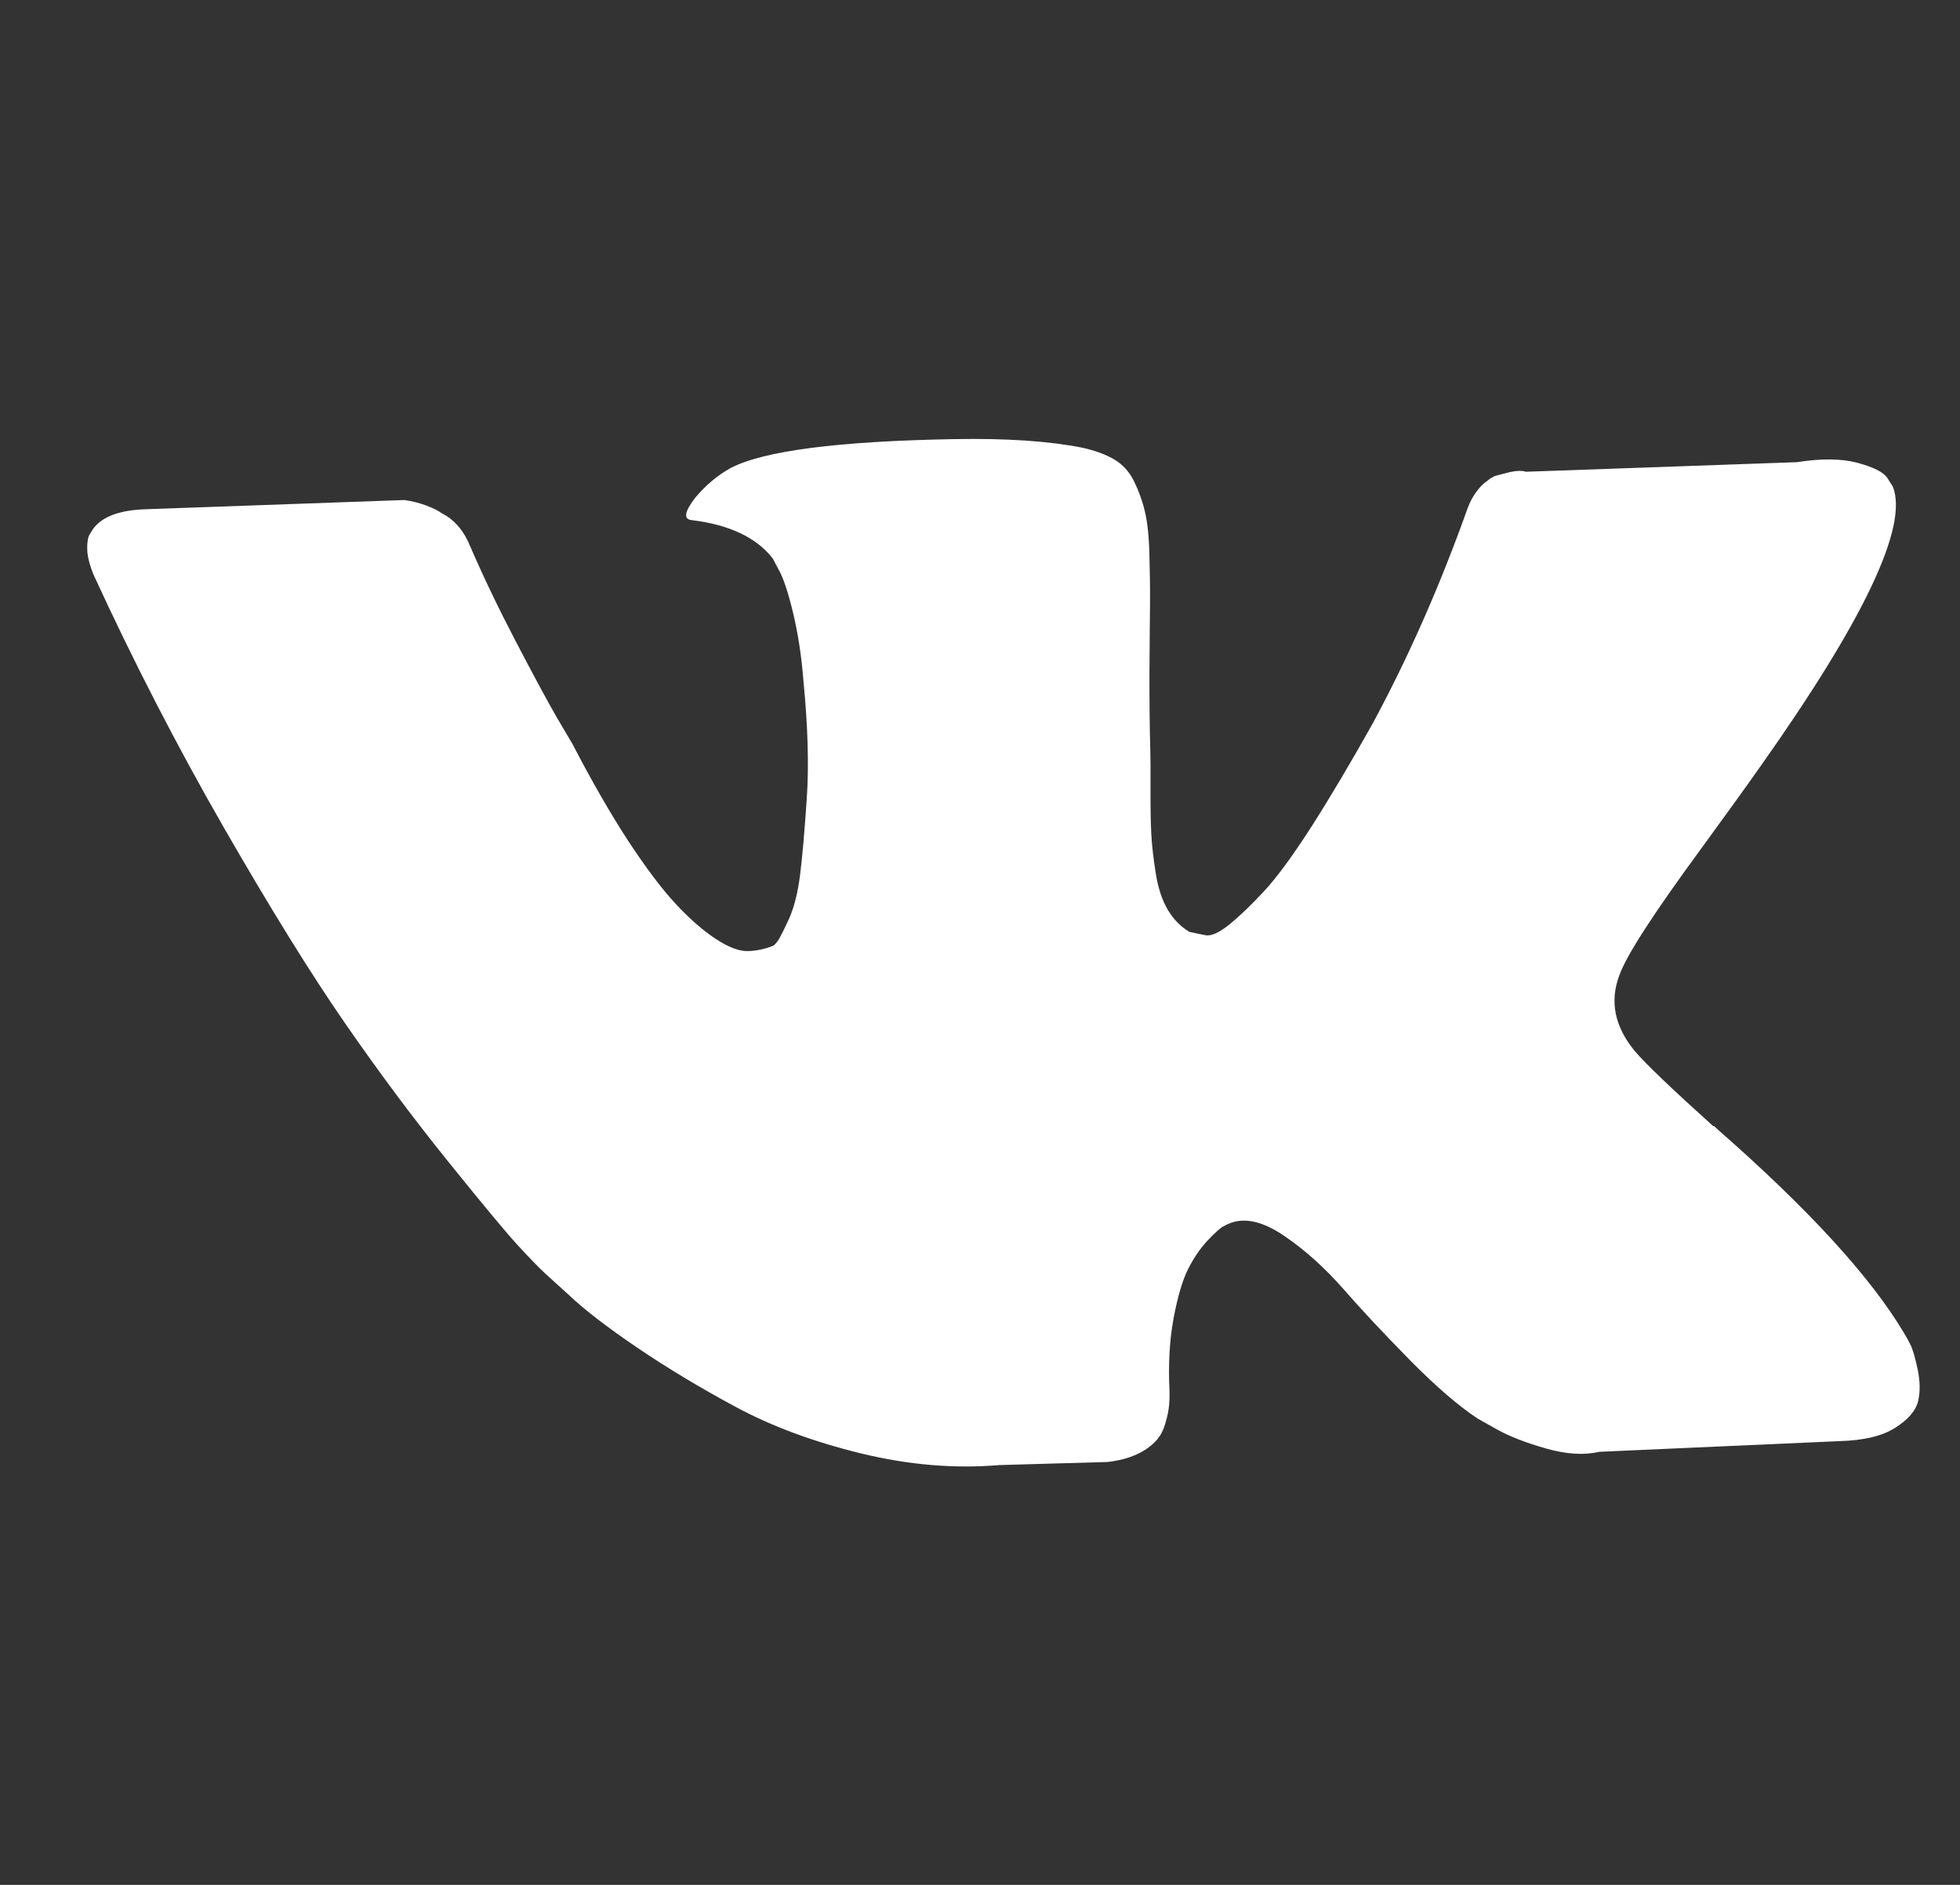 <svg width="26" height="25" viewBox="0 0 26 25" fill="none" xmlns="http://www.w3.org/2000/svg">
<rect x="0" y="0" width="26" height="25" fill="#333333" stroke="none"/>
<g clip-path="url(#clip0_96_885)">
<path d="M25.341 17.831C25.31 17.769 25.281 17.718 25.255 17.677C24.817 16.94 23.996 16.042 22.791 14.985L22.765 14.96L22.752 14.949L22.739 14.936L22.727 14.937C22.179 14.444 21.832 14.112 21.686 13.941C21.418 13.616 21.35 13.28 21.482 12.934C21.574 12.673 21.934 12.118 22.559 11.266C22.888 10.815 23.149 10.454 23.341 10.181C24.727 8.225 25.316 6.983 25.11 6.456L25.032 6.333C24.979 6.26 24.848 6.195 24.639 6.138C24.428 6.082 24.162 6.079 23.838 6.13L20.242 6.257C20.183 6.238 20.1 6.243 19.992 6.271C19.884 6.299 19.831 6.313 19.831 6.313L19.769 6.346L19.72 6.385C19.679 6.411 19.635 6.456 19.587 6.52C19.538 6.584 19.499 6.658 19.468 6.742C19.105 7.761 18.687 8.71 18.212 9.591C17.918 10.116 17.648 10.571 17.401 10.958C17.153 11.344 16.945 11.629 16.775 11.813C16.605 11.997 16.451 12.145 16.313 12.258C16.174 12.37 16.067 12.419 15.992 12.404C15.916 12.39 15.845 12.375 15.778 12.36C15.659 12.289 15.563 12.189 15.488 12.062C15.414 11.935 15.361 11.774 15.331 11.579C15.3 11.384 15.281 11.216 15.273 11.075C15.265 10.933 15.261 10.733 15.262 10.475C15.263 10.216 15.262 10.041 15.259 9.95C15.25 9.633 15.247 9.29 15.248 8.919C15.251 8.548 15.252 8.254 15.255 8.037C15.257 7.821 15.254 7.591 15.247 7.35C15.241 7.108 15.22 6.919 15.187 6.783C15.155 6.646 15.107 6.514 15.045 6.387C14.983 6.259 14.895 6.162 14.781 6.094C14.666 6.027 14.525 5.975 14.357 5.938C13.913 5.85 13.35 5.812 12.666 5.824C11.117 5.851 10.125 5.98 9.69 6.209C9.517 6.305 9.363 6.435 9.226 6.597C9.081 6.784 9.063 6.885 9.172 6.898C9.674 6.959 10.032 7.128 10.249 7.405L10.328 7.553C10.389 7.659 10.453 7.849 10.519 8.123C10.585 8.396 10.632 8.698 10.658 9.031C10.717 9.638 10.732 10.158 10.702 10.592C10.673 11.027 10.643 11.365 10.613 11.607C10.582 11.85 10.531 12.047 10.461 12.199C10.39 12.351 10.343 12.444 10.319 12.478C10.294 12.512 10.274 12.534 10.258 12.543C10.151 12.587 10.039 12.611 9.922 12.615C9.806 12.618 9.663 12.564 9.493 12.452C9.323 12.34 9.146 12.185 8.961 11.986C8.776 11.787 8.566 11.507 8.33 11.148C8.095 10.787 7.85 10.361 7.594 9.868L7.384 9.512C7.252 9.282 7.072 8.948 6.843 8.509C6.613 8.069 6.409 7.644 6.231 7.232C6.16 7.059 6.056 6.929 5.92 6.841L5.856 6.805C5.814 6.773 5.746 6.74 5.654 6.705C5.561 6.67 5.464 6.646 5.364 6.632L1.942 6.754C1.592 6.764 1.357 6.85 1.237 7.012L1.189 7.088C1.165 7.131 1.155 7.198 1.157 7.289C1.16 7.381 1.188 7.493 1.242 7.625C1.775 8.784 2.351 9.901 2.969 10.976C3.587 12.05 4.122 12.914 4.574 13.567C5.026 14.221 5.486 14.837 5.952 15.415C6.419 15.994 6.727 16.364 6.878 16.527C7.028 16.689 7.146 16.811 7.232 16.891L7.553 17.182C7.758 17.376 8.059 17.607 8.454 17.875C8.849 18.143 9.286 18.406 9.764 18.663C10.242 18.92 10.796 19.125 11.425 19.278C12.055 19.431 12.665 19.482 13.255 19.432L14.691 19.391C14.982 19.358 15.2 19.26 15.346 19.098L15.393 19.034C15.425 18.983 15.455 18.905 15.48 18.8C15.507 18.695 15.518 18.58 15.514 18.455C15.496 18.098 15.514 17.774 15.568 17.485C15.622 17.196 15.687 16.977 15.762 16.829C15.837 16.681 15.923 16.556 16.02 16.453C16.117 16.351 16.186 16.288 16.227 16.266C16.268 16.244 16.301 16.229 16.326 16.22C16.524 16.147 16.761 16.205 17.037 16.393C17.313 16.581 17.574 16.816 17.82 17.096C18.065 17.377 18.36 17.691 18.703 18.04C19.047 18.388 19.345 18.646 19.6 18.814L19.854 18.957C20.024 19.052 20.243 19.137 20.512 19.213C20.78 19.289 21.014 19.303 21.213 19.256L24.409 19.114C24.725 19.105 24.97 19.046 25.141 18.937C25.313 18.828 25.414 18.71 25.444 18.585C25.474 18.459 25.471 18.317 25.438 18.16C25.404 18.002 25.372 17.893 25.341 17.831Z" fill="white"/>
</g>
<defs>
<clipPath id="clip0_96_885">
<rect width="24" height="24" fill="white" transform="translate(0.978 1) rotate(-1.636)"/>
</clipPath>
</defs>
</svg>
